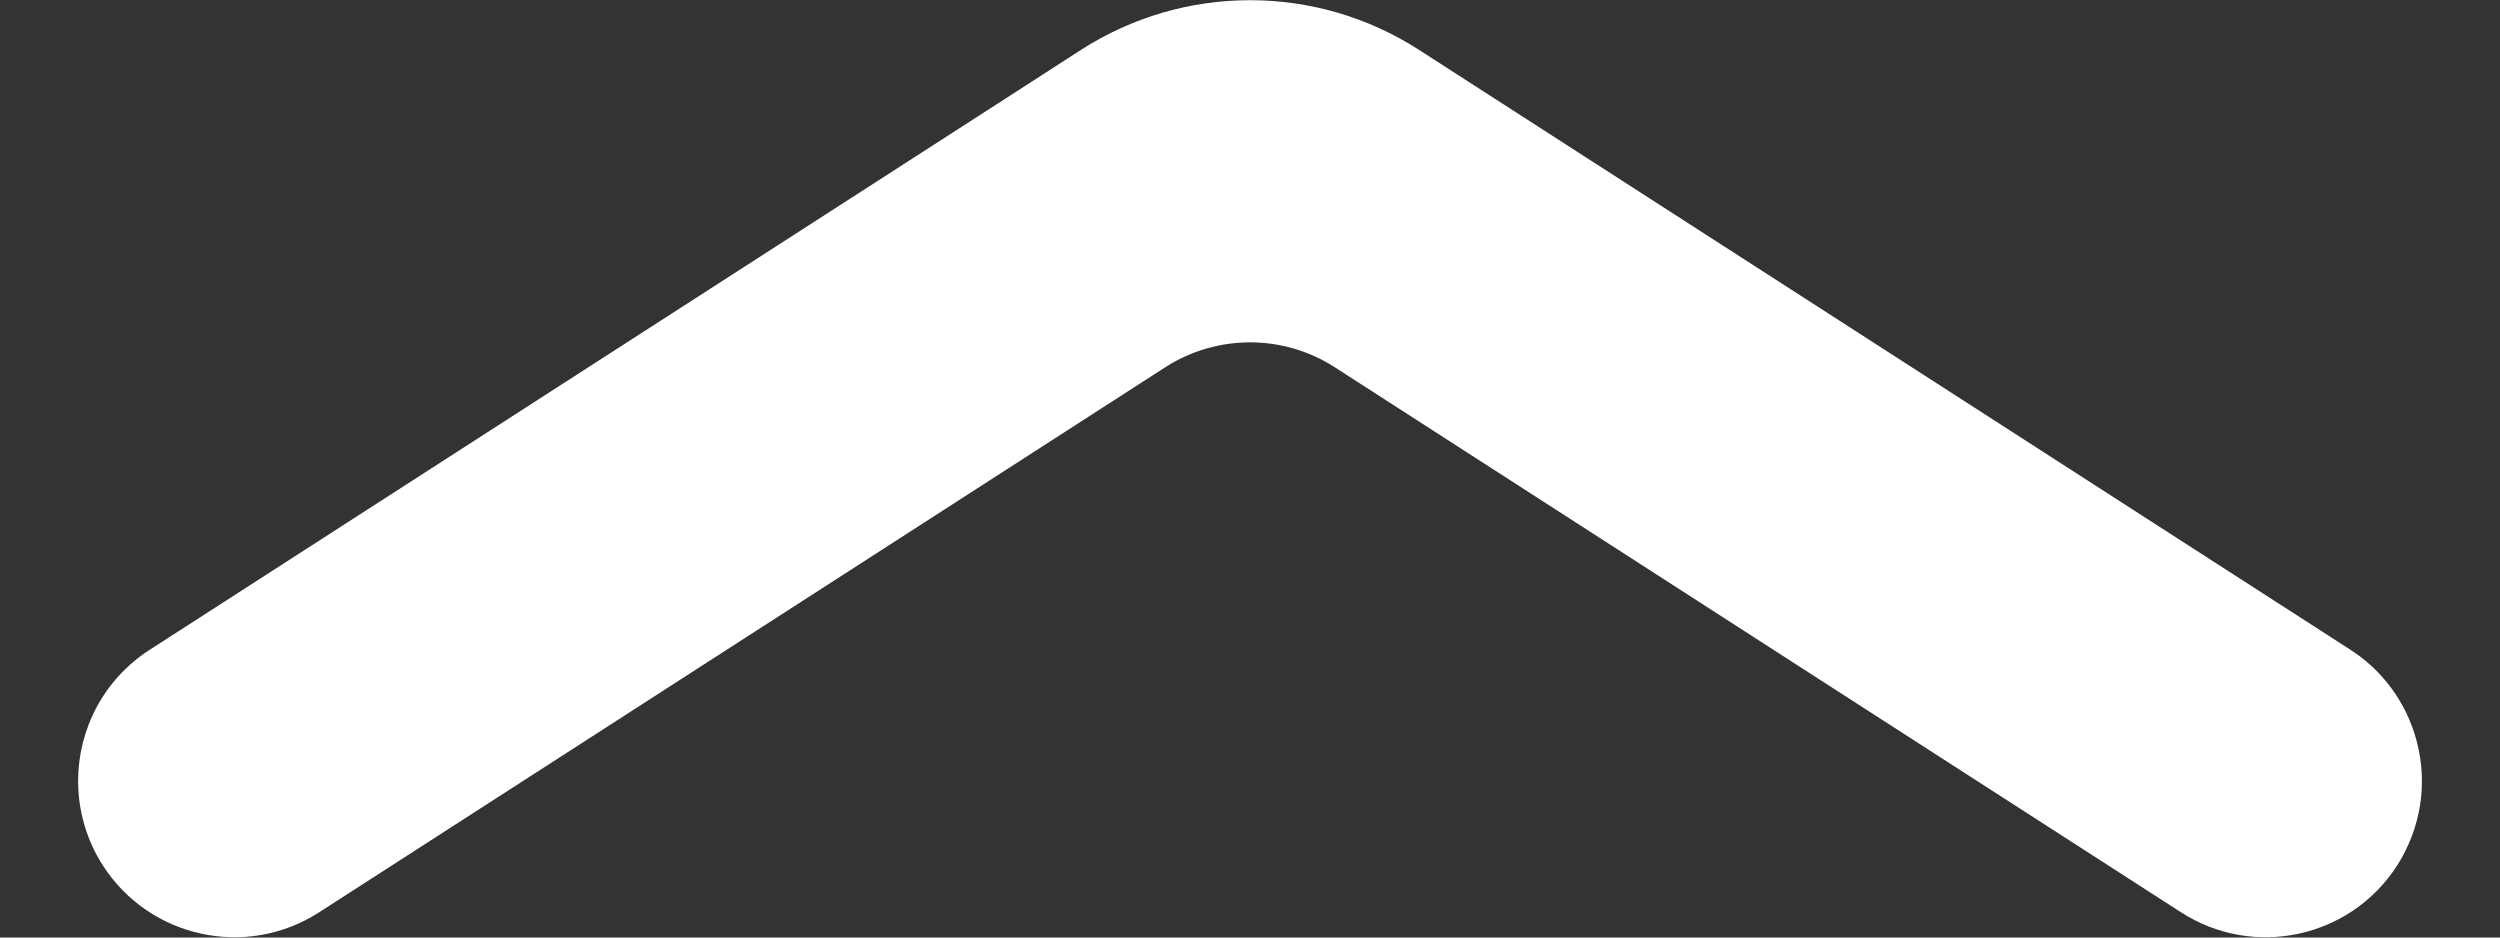 <svg width="16" height="6" viewBox="0 0 16 6" fill="none" xmlns="http://www.w3.org/2000/svg">
    <rect x="0" y="0" width="16" height="6" fill="#333333" stroke="none"/>
    <path d="M2.042 5.839C1.577 6.138 0.959 6.004 0.659 5.54C0.551 5.372 0.5 5.184 0.5 4.998C0.5 4.67 0.662 4.349 0.959 4.158L6.376 0.669C6.378 0.667 6.381 0.665 6.384 0.664L6.917 0.32C7.577 -0.105 8.424 -0.105 9.083 0.32L9.617 0.664C9.619 0.665 9.622 0.667 9.625 0.669L15.042 4.158C15.216 4.27 15.343 4.427 15.419 4.604C15.526 4.854 15.53 5.143 15.415 5.402C15.394 5.449 15.37 5.495 15.341 5.54C15.042 6.004 14.423 6.138 13.959 5.839L8.542 2.35L8.537 2.347C8.21 2.139 7.791 2.139 7.463 2.347L2.042 5.839Z" fill="white"/>
</svg>